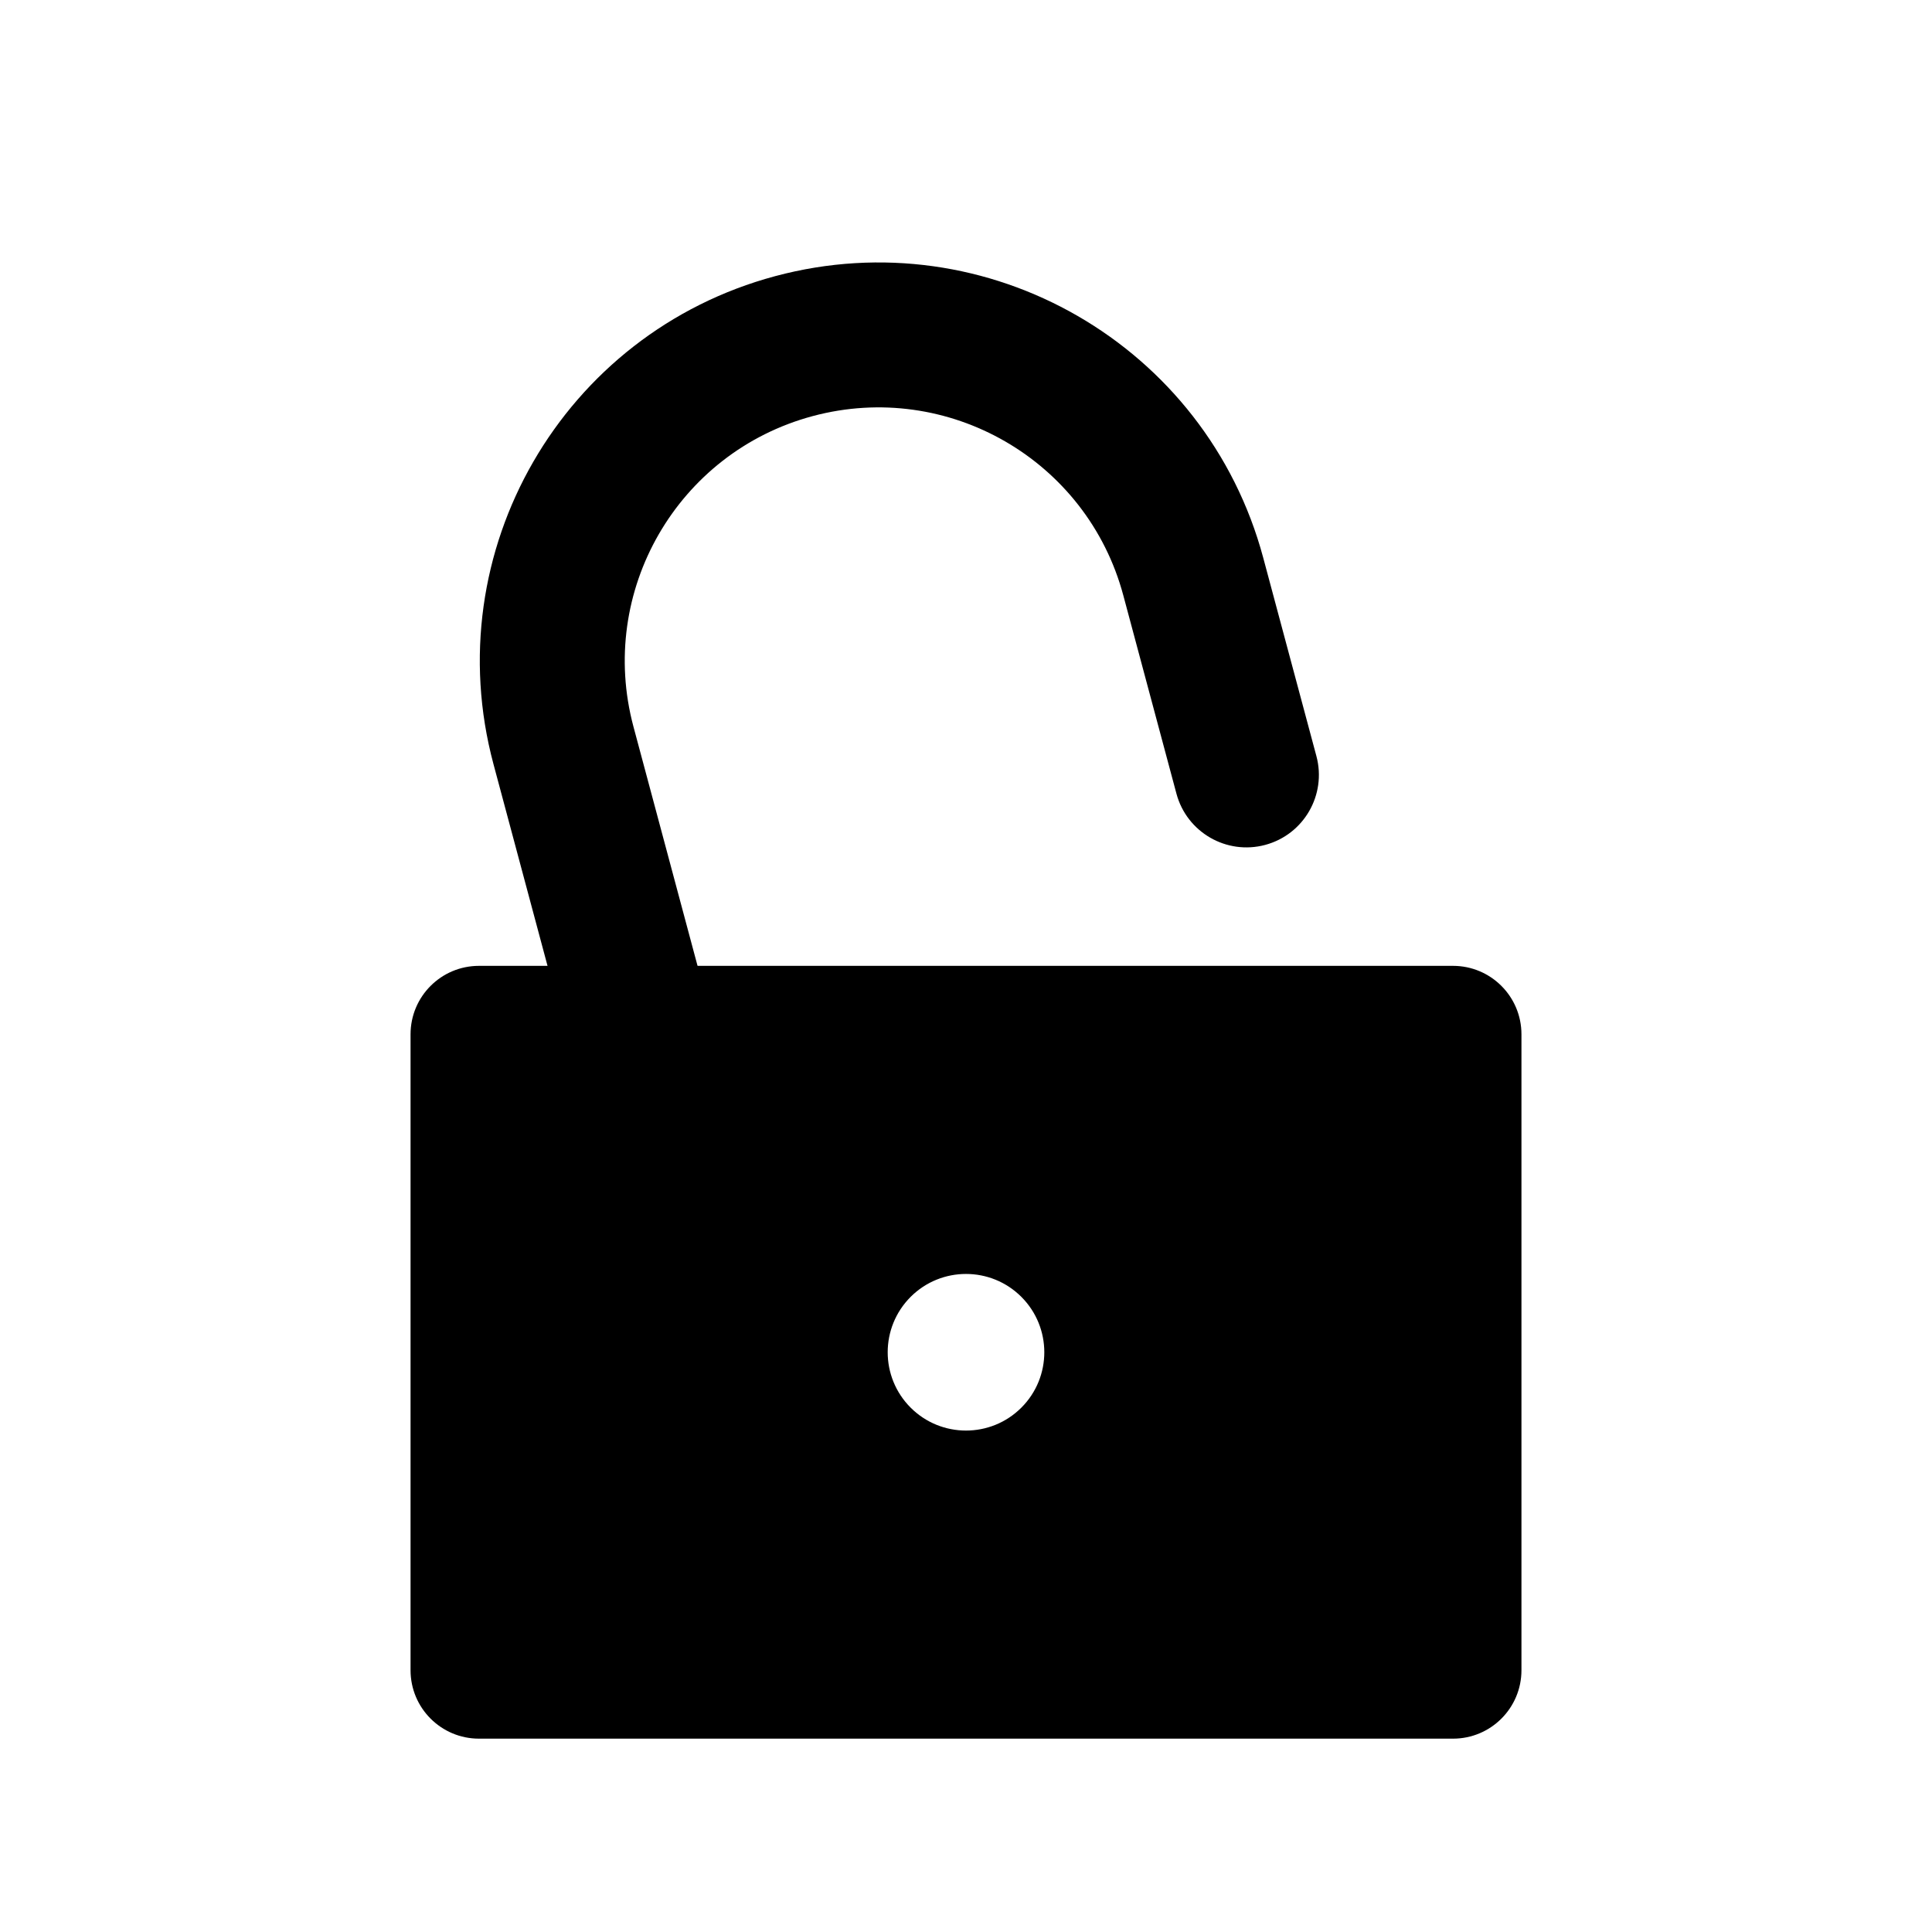 <svg viewBox="0 0 80 80" fill="none">
  <path fill-rule="evenodd" clip-rule="evenodd" d="M19.833 40.994C18.821 40.994 18 41.815 18 42.828L18 69.161C18 70.173 18.821 70.994 19.833 70.994H60.167C61.179 70.994 62 70.173 62 69.161L62 42.828C62 41.815 61.179 40.994 60.167 40.994L19.833 40.994ZM43 58.994C41.343 60.651 38.657 60.651 37 58.994C35.343 57.337 35.343 54.651 37 52.994C38.657 51.337 41.343 51.337 43 52.994C44.657 54.651 44.657 57.337 43 58.994Z" fill="currentColor" />
  <path d="M37 58.994L37.707 58.287L37.707 58.287L37 58.994ZM43 58.994L42.293 58.287V58.287L43 58.994ZM37 52.994L37.707 53.701H37.707L37 52.994ZM19 42.828C19 42.367 19.373 41.994 19.833 41.994V39.994C18.268 39.994 17 41.263 17 42.828H19ZM19 69.161L19 42.828H17L17 69.161H19ZM19.833 69.994C19.373 69.994 19 69.621 19 69.161H17C17 70.726 18.268 71.994 19.833 71.994V69.994ZM60.167 69.994H19.833V71.994H60.167V69.994ZM61 69.161C61 69.621 60.627 69.994 60.167 69.994V71.994C61.731 71.994 63 70.726 63 69.161H61ZM61 42.828L61 69.161H63L63 42.828H61ZM60.167 41.994C60.627 41.994 61 42.367 61 42.828H63C63 41.263 61.731 39.994 60.167 39.994V41.994ZM19.833 41.994L60.167 41.994V39.994L19.833 39.994V41.994ZM36.293 59.701C38.34 61.749 41.66 61.749 43.707 59.701L42.293 58.287C41.027 59.553 38.973 59.553 37.707 58.287L36.293 59.701ZM36.293 52.287C34.245 54.334 34.245 57.654 36.293 59.701L37.707 58.287C36.441 57.021 36.441 54.968 37.707 53.701L36.293 52.287ZM43.707 52.287C41.66 50.24 38.34 50.24 36.293 52.287L37.707 53.701C38.973 52.435 41.027 52.435 42.293 53.701L43.707 52.287ZM43.707 59.701C45.755 57.654 45.755 54.334 43.707 52.287L42.293 53.701C43.559 54.968 43.559 57.021 42.293 58.287L43.707 59.701Z" fill="currentColor" />
  <path d="M23.148 41.771C23.577 43.371 25.222 44.321 26.822 43.892C28.423 43.463 29.372 41.818 28.944 40.218L23.148 41.771ZM23.332 30.866L20.434 31.642L23.332 30.866ZM49.412 23.878L46.514 24.654V24.654L49.412 23.878ZM48.714 32.864C49.143 34.465 50.788 35.414 52.388 34.986C53.989 34.557 54.938 32.912 54.51 31.311L48.714 32.864ZM32.878 14.332L33.654 17.229H33.654L32.878 14.332ZM28.944 40.218L26.23 30.089L20.434 31.642L23.148 41.771L28.944 40.218ZM46.514 24.654L48.714 32.864L54.51 31.311L52.309 23.101L46.514 24.654ZM33.654 17.229C39.256 15.728 45.013 19.052 46.514 24.654L52.309 23.101C49.951 14.299 40.903 9.075 32.101 11.434L33.654 17.229ZM32.101 11.434C23.299 13.792 18.075 22.84 20.434 31.642L26.23 30.089C24.729 24.488 28.053 18.73 33.654 17.229L32.101 11.434Z" fill="currentColor" />
</svg>